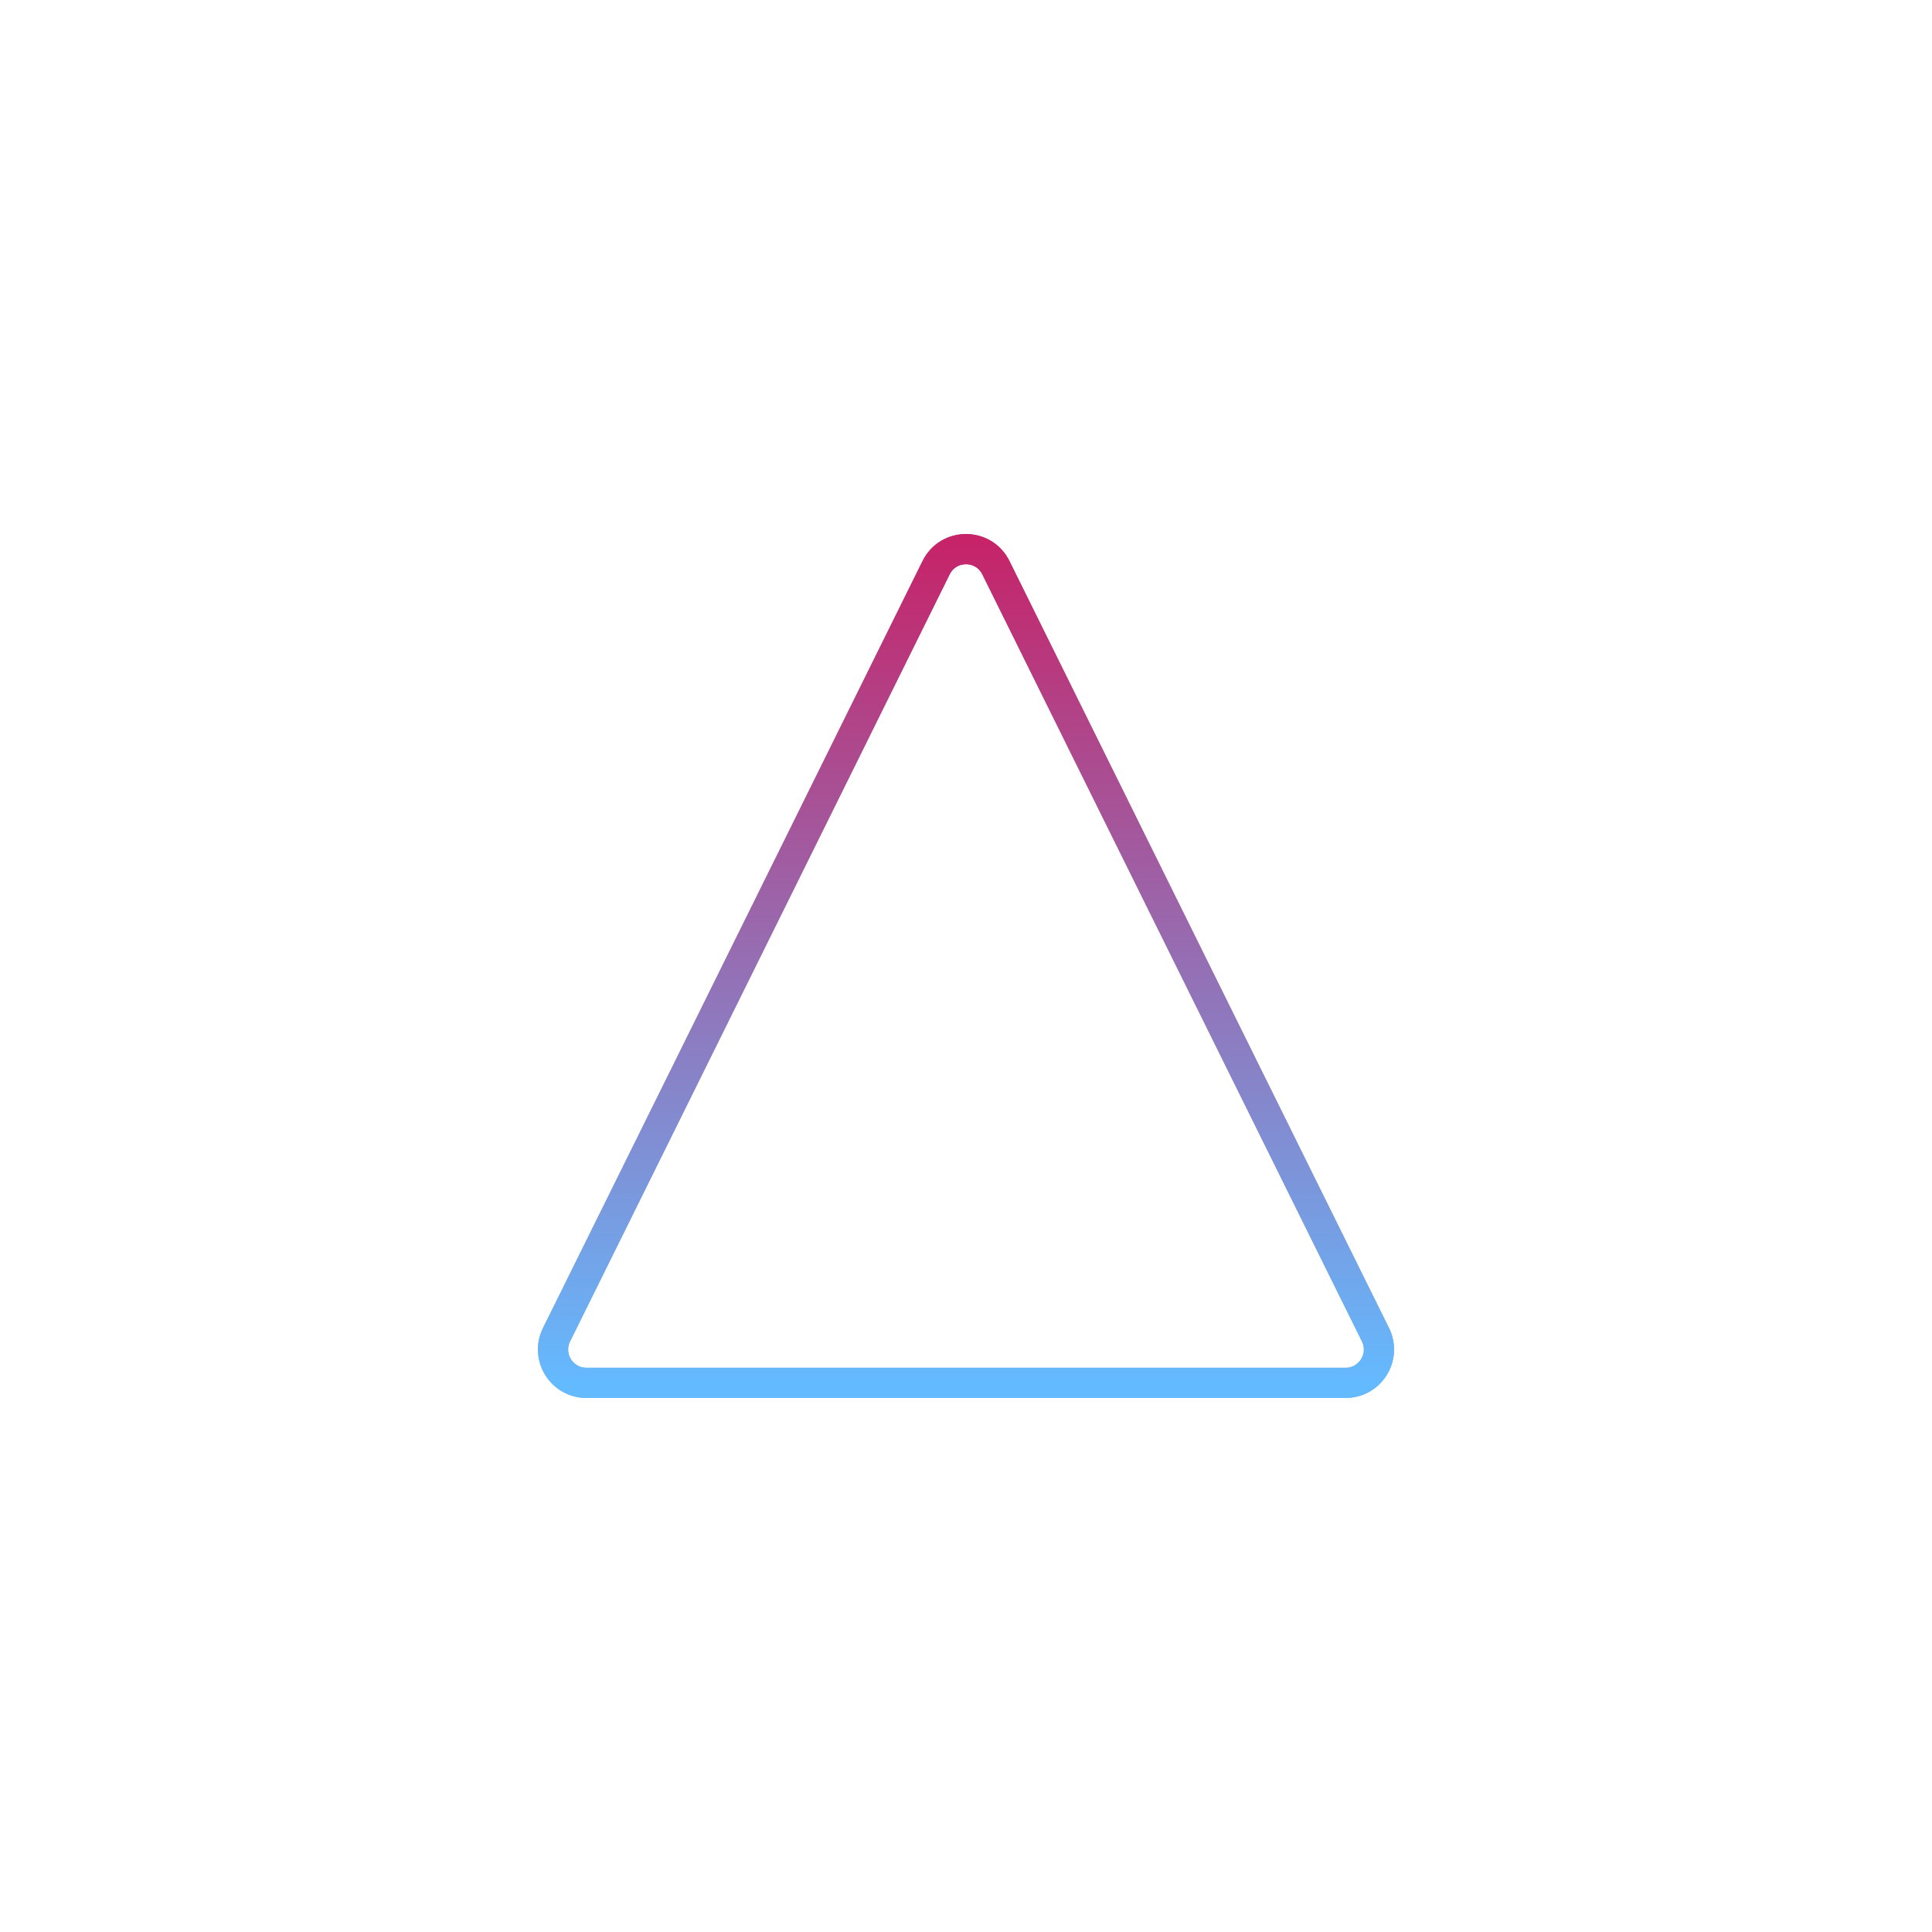 <svg xmlns="http://www.w3.org/2000/svg" viewBox="0 0 800 800"><defs><filter id="b" x="-100%" y="-100%" width="400%" height="400%" filterUnits="objectBoundingBox" primitiveUnits="userSpaceOnUse" color-interpolation-filters="sRGB"><feGaussianBlur stdDeviation="6 0" x="0%" y="0%" width="100%" height="100%" in="SourceGraphic" result="blur"/></filter><filter id="c" x="-100%" y="-100%" width="400%" height="400%" filterUnits="objectBoundingBox" primitiveUnits="userSpaceOnUse" color-interpolation-filters="sRGB"><feGaussianBlur stdDeviation="0 9" x="0%" y="0%" width="100%" height="100%" in="SourceGraphic" result="blur"/></filter><linearGradient x1="50%" y1="0%" x2="50%" y2="100%" id="a"><stop stop-color="#c62368" offset="0%"/><stop stop-color="#64baff" offset="100%"/></linearGradient></defs><g stroke-width="12.5" stroke="url(#a)" fill="none"><path d="M387.62 235.074c5.072-10.248 19.688-10.248 24.76 0l157.17 317.6c4.542 9.18-2.137 19.938-12.378 19.938H242.828c-10.241 0-16.92-10.758-12.378-19.937l157.17-317.6Z" filter="url(#b)"/><path d="M387.62 235.074c5.072-10.248 19.688-10.248 24.76 0l157.17 317.6c4.542 9.18-2.137 19.938-12.378 19.938H242.828c-10.241 0-16.92-10.758-12.378-19.937l157.17-317.6Z" filter="url(#c)" opacity=".18"/><path d="M387.62 235.074c5.072-10.248 19.688-10.248 24.76 0l157.17 317.6c4.542 9.18-2.137 19.938-12.378 19.938H242.828c-10.241 0-16.92-10.758-12.378-19.937l157.17-317.6Z" filter="url(#c)" opacity=".18"/><path d="M387.62 235.074c5.072-10.248 19.688-10.248 24.76 0l157.17 317.6c4.542 9.18-2.137 19.938-12.378 19.938H242.828c-10.241 0-16.92-10.758-12.378-19.937l157.17-317.6Z"/></g></svg>